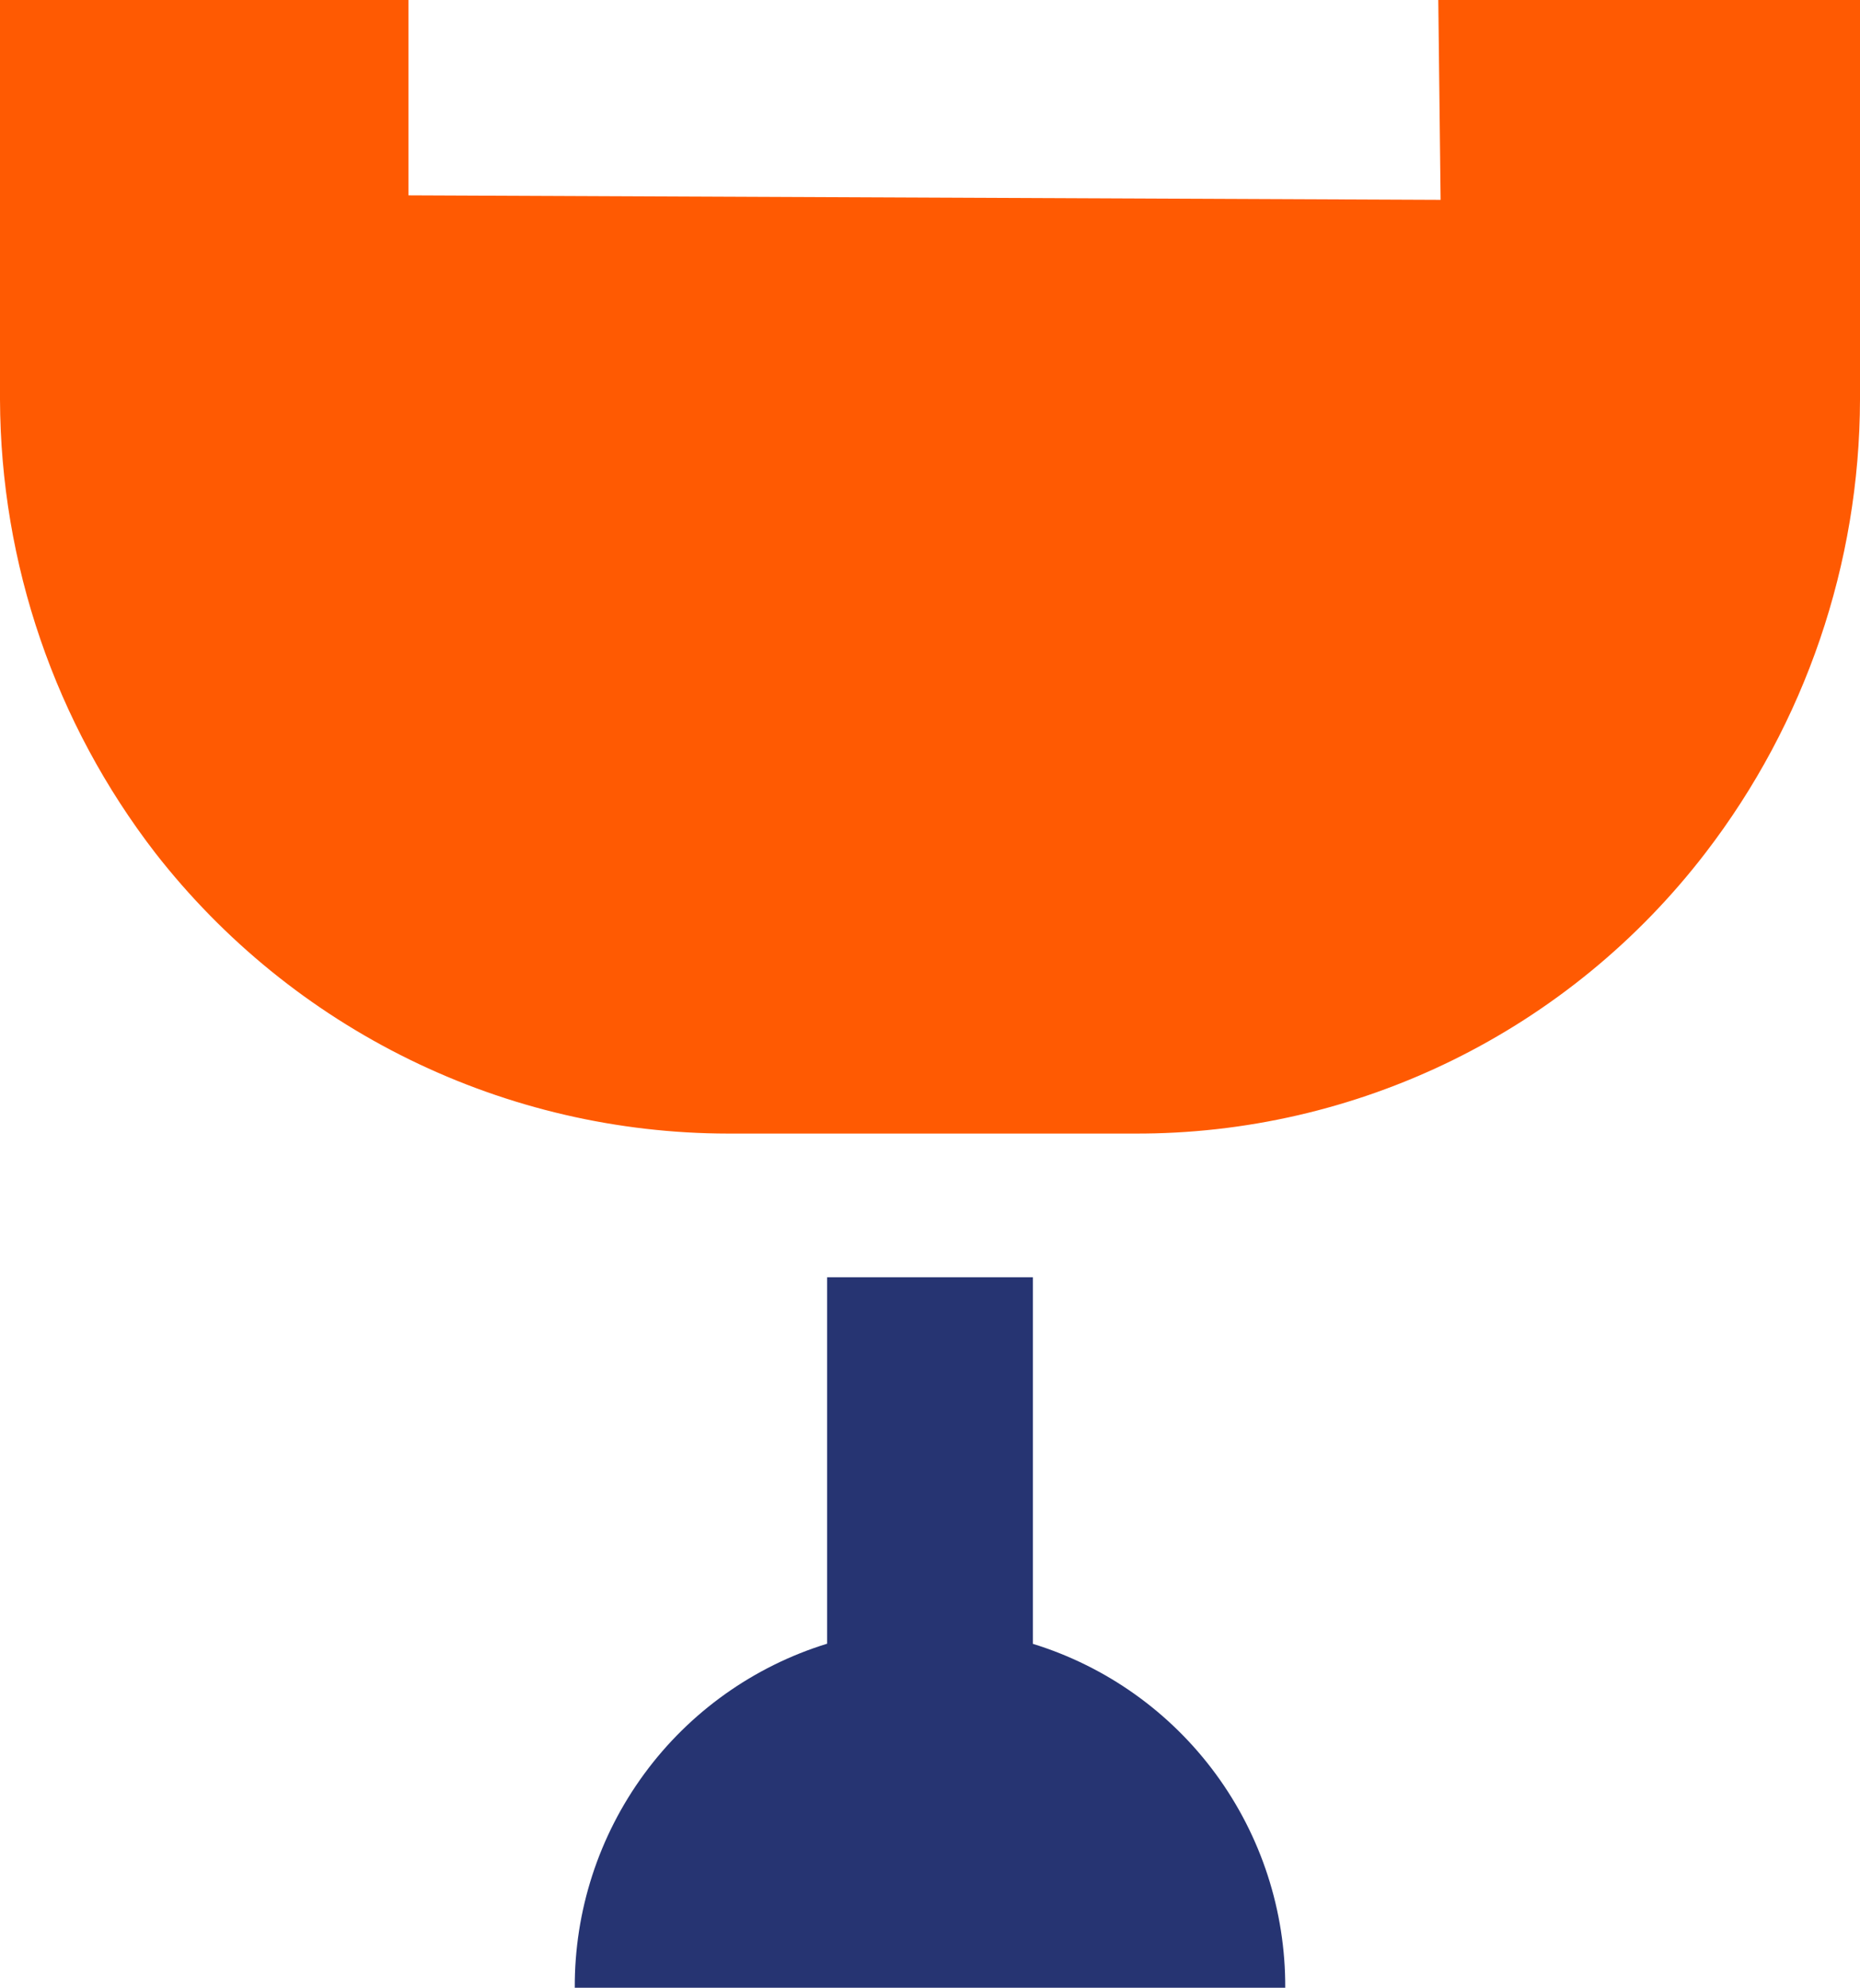 <svg  viewBox="0 0 233 249" fill="none" xmlns="http://www.w3.org/2000/svg">
<path d="M142.081 141.999H91.209C77.379 141.986 63.734 138.815 51.304 132.727C38.875 126.639 27.986 117.794 19.462 106.858C6.913 90.595 0.07 70.622 0 50.048V0H51.162V24.47L180.462 25.033L180.172 0H233V50.048C232.955 70.611 226.145 90.583 213.629 106.858C205.193 117.842 194.351 126.726 181.943 132.821C169.534 138.915 155.894 142.056 142.081 141.999Z" fill="#FF5A02"/>
<path d="M129.39 205.92V160H103.61V205.902C94.424 208.734 86.39 214.453 80.698 222.214C75.005 229.976 71.956 239.367 72.001 249H161C161.041 239.37 157.989 229.983 152.297 222.225C146.605 214.467 138.573 208.751 129.39 205.92Z" fill="#263472"/>
</svg>
